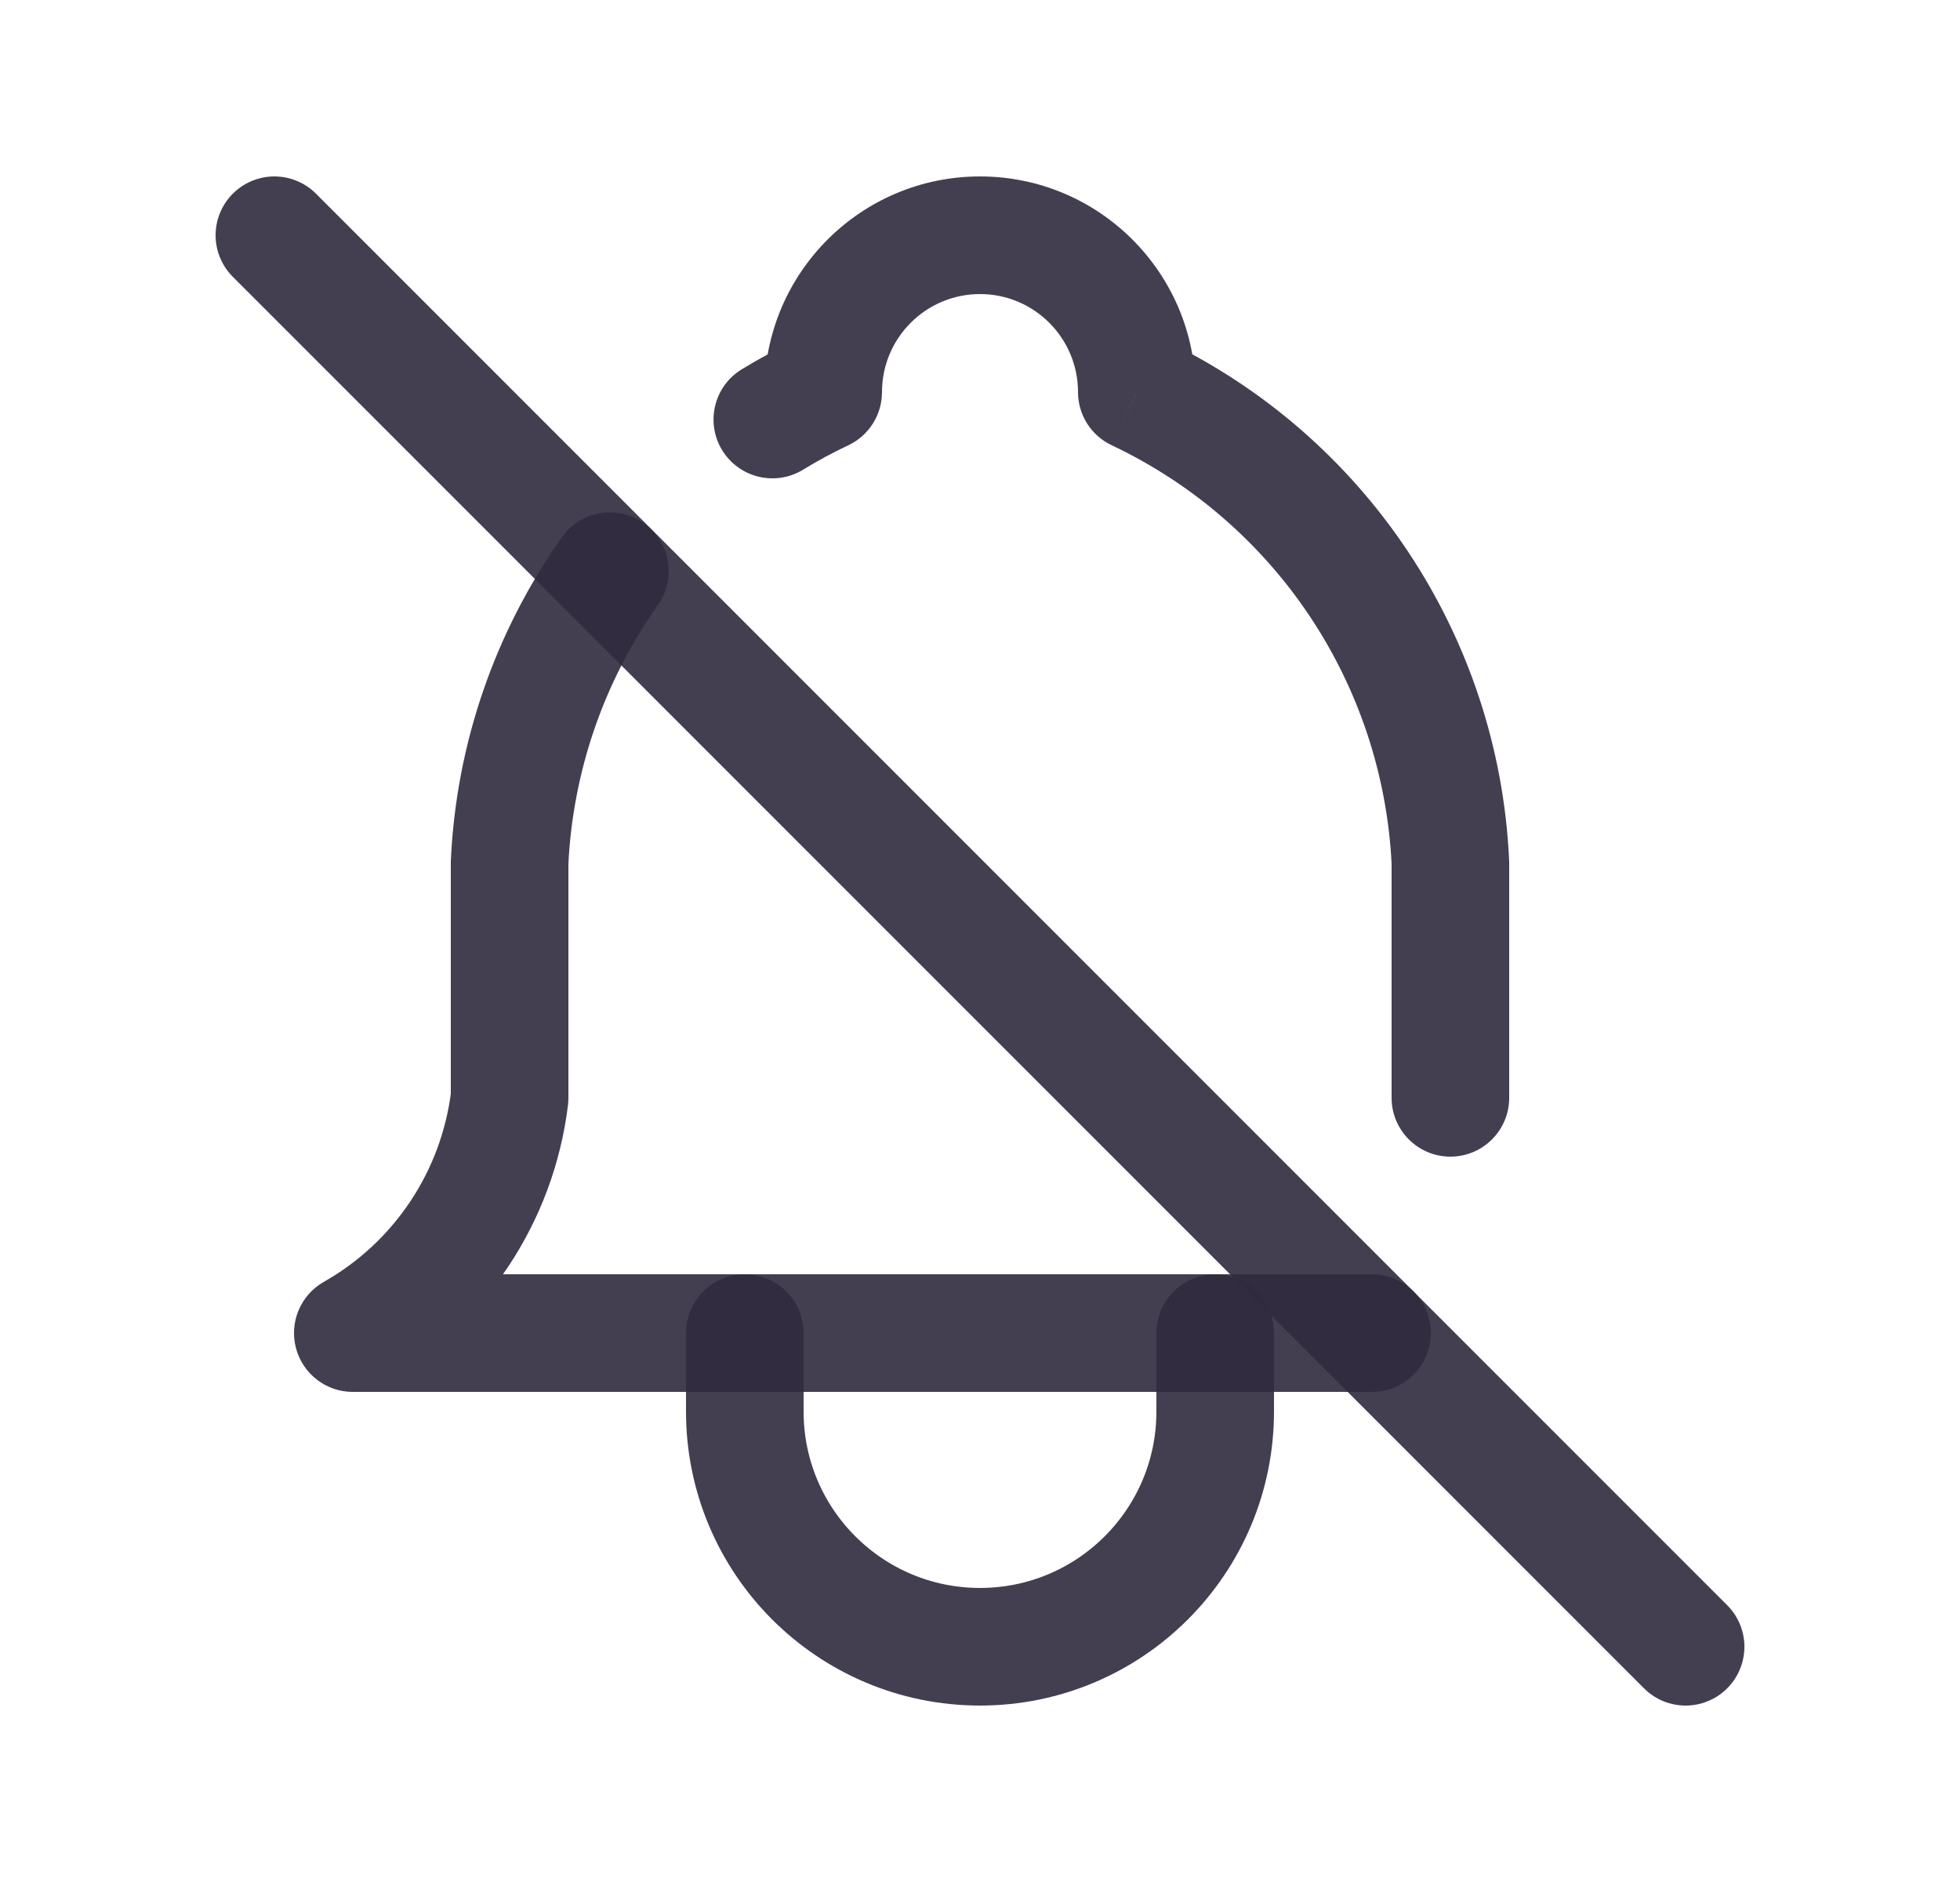 <svg width="25" height="24" viewBox="0 0 25 24" fill="none" xmlns="http://www.w3.org/2000/svg">
<path d="M3.5 3L21.5 21" stroke="#2F2B3D" stroke-opacity="0.9" stroke-width="1.5" stroke-linecap="round" stroke-linejoin="round"/>
<path d="M17.5 17.75C17.914 17.75 18.25 17.414 18.25 17C18.25 16.586 17.914 16.25 17.5 16.25V17.75ZM4.5 17L4.13 16.347C3.834 16.515 3.688 16.862 3.775 17.191C3.862 17.52 4.159 17.75 4.5 17.75V17ZM6.5 14L7.245 14.09C7.248 14.06 7.25 14.03 7.25 14H6.5ZM6.5 11L5.751 10.965C5.75 10.976 5.75 10.988 5.75 11H6.5ZM8.391 7.717C8.63 7.379 8.55 6.911 8.212 6.672C7.874 6.433 7.406 6.513 7.167 6.851L8.391 7.717ZM9.462 4.709C9.108 4.924 8.995 5.385 9.21 5.739C9.425 6.093 9.887 6.206 10.241 5.991L9.462 4.709ZM10.5 5L10.821 5.678C11.083 5.554 11.25 5.29 11.25 5H10.5ZM14.5 5H13.75C13.75 5.29 13.917 5.554 14.18 5.678L14.5 5ZM18.5 11H19.25C19.25 10.988 19.25 10.976 19.249 10.965L18.5 11ZM17.75 14C17.75 14.414 18.086 14.75 18.5 14.75C18.914 14.75 19.25 14.414 19.25 14H17.75ZM17.5 16.25H4.5V17.75H17.5V16.25ZM4.87 17.653C6.182 16.91 7.063 15.587 7.245 14.09L5.755 13.91C5.631 14.934 5.028 15.839 4.13 16.347L4.87 17.653ZM7.25 14V11H5.75V14H7.25ZM7.249 11.035C7.305 9.843 7.701 8.692 8.391 7.717L7.167 6.851C6.312 8.059 5.82 9.486 5.751 10.965L7.249 11.035ZM10.241 5.991C10.428 5.877 10.621 5.772 10.821 5.678L10.179 4.322C9.931 4.44 9.692 4.569 9.462 4.709L10.241 5.991ZM11.25 5C11.25 4.31 11.81 3.75 12.5 3.75V2.25C10.981 2.25 9.75 3.481 9.75 5H11.25ZM12.5 3.75C13.19 3.75 13.75 4.31 13.75 5H15.25C15.25 3.481 14.019 2.25 12.5 2.25V3.75ZM14.18 5.678C16.269 6.666 17.642 8.726 17.751 11.035L19.249 10.965C19.115 8.102 17.412 5.547 14.821 4.322L14.18 5.678ZM17.75 11V14H19.25V11H17.75Z" fill="#2F2B3D" fill-opacity="0.9"/>
<path d="M9.5 17V18C9.5 19.657 10.843 21 12.5 21C14.157 21 15.5 19.657 15.5 18V17" stroke="#2F2B3D" stroke-opacity="0.9" stroke-width="1.5" stroke-linecap="round" stroke-linejoin="round"/>
</svg>
